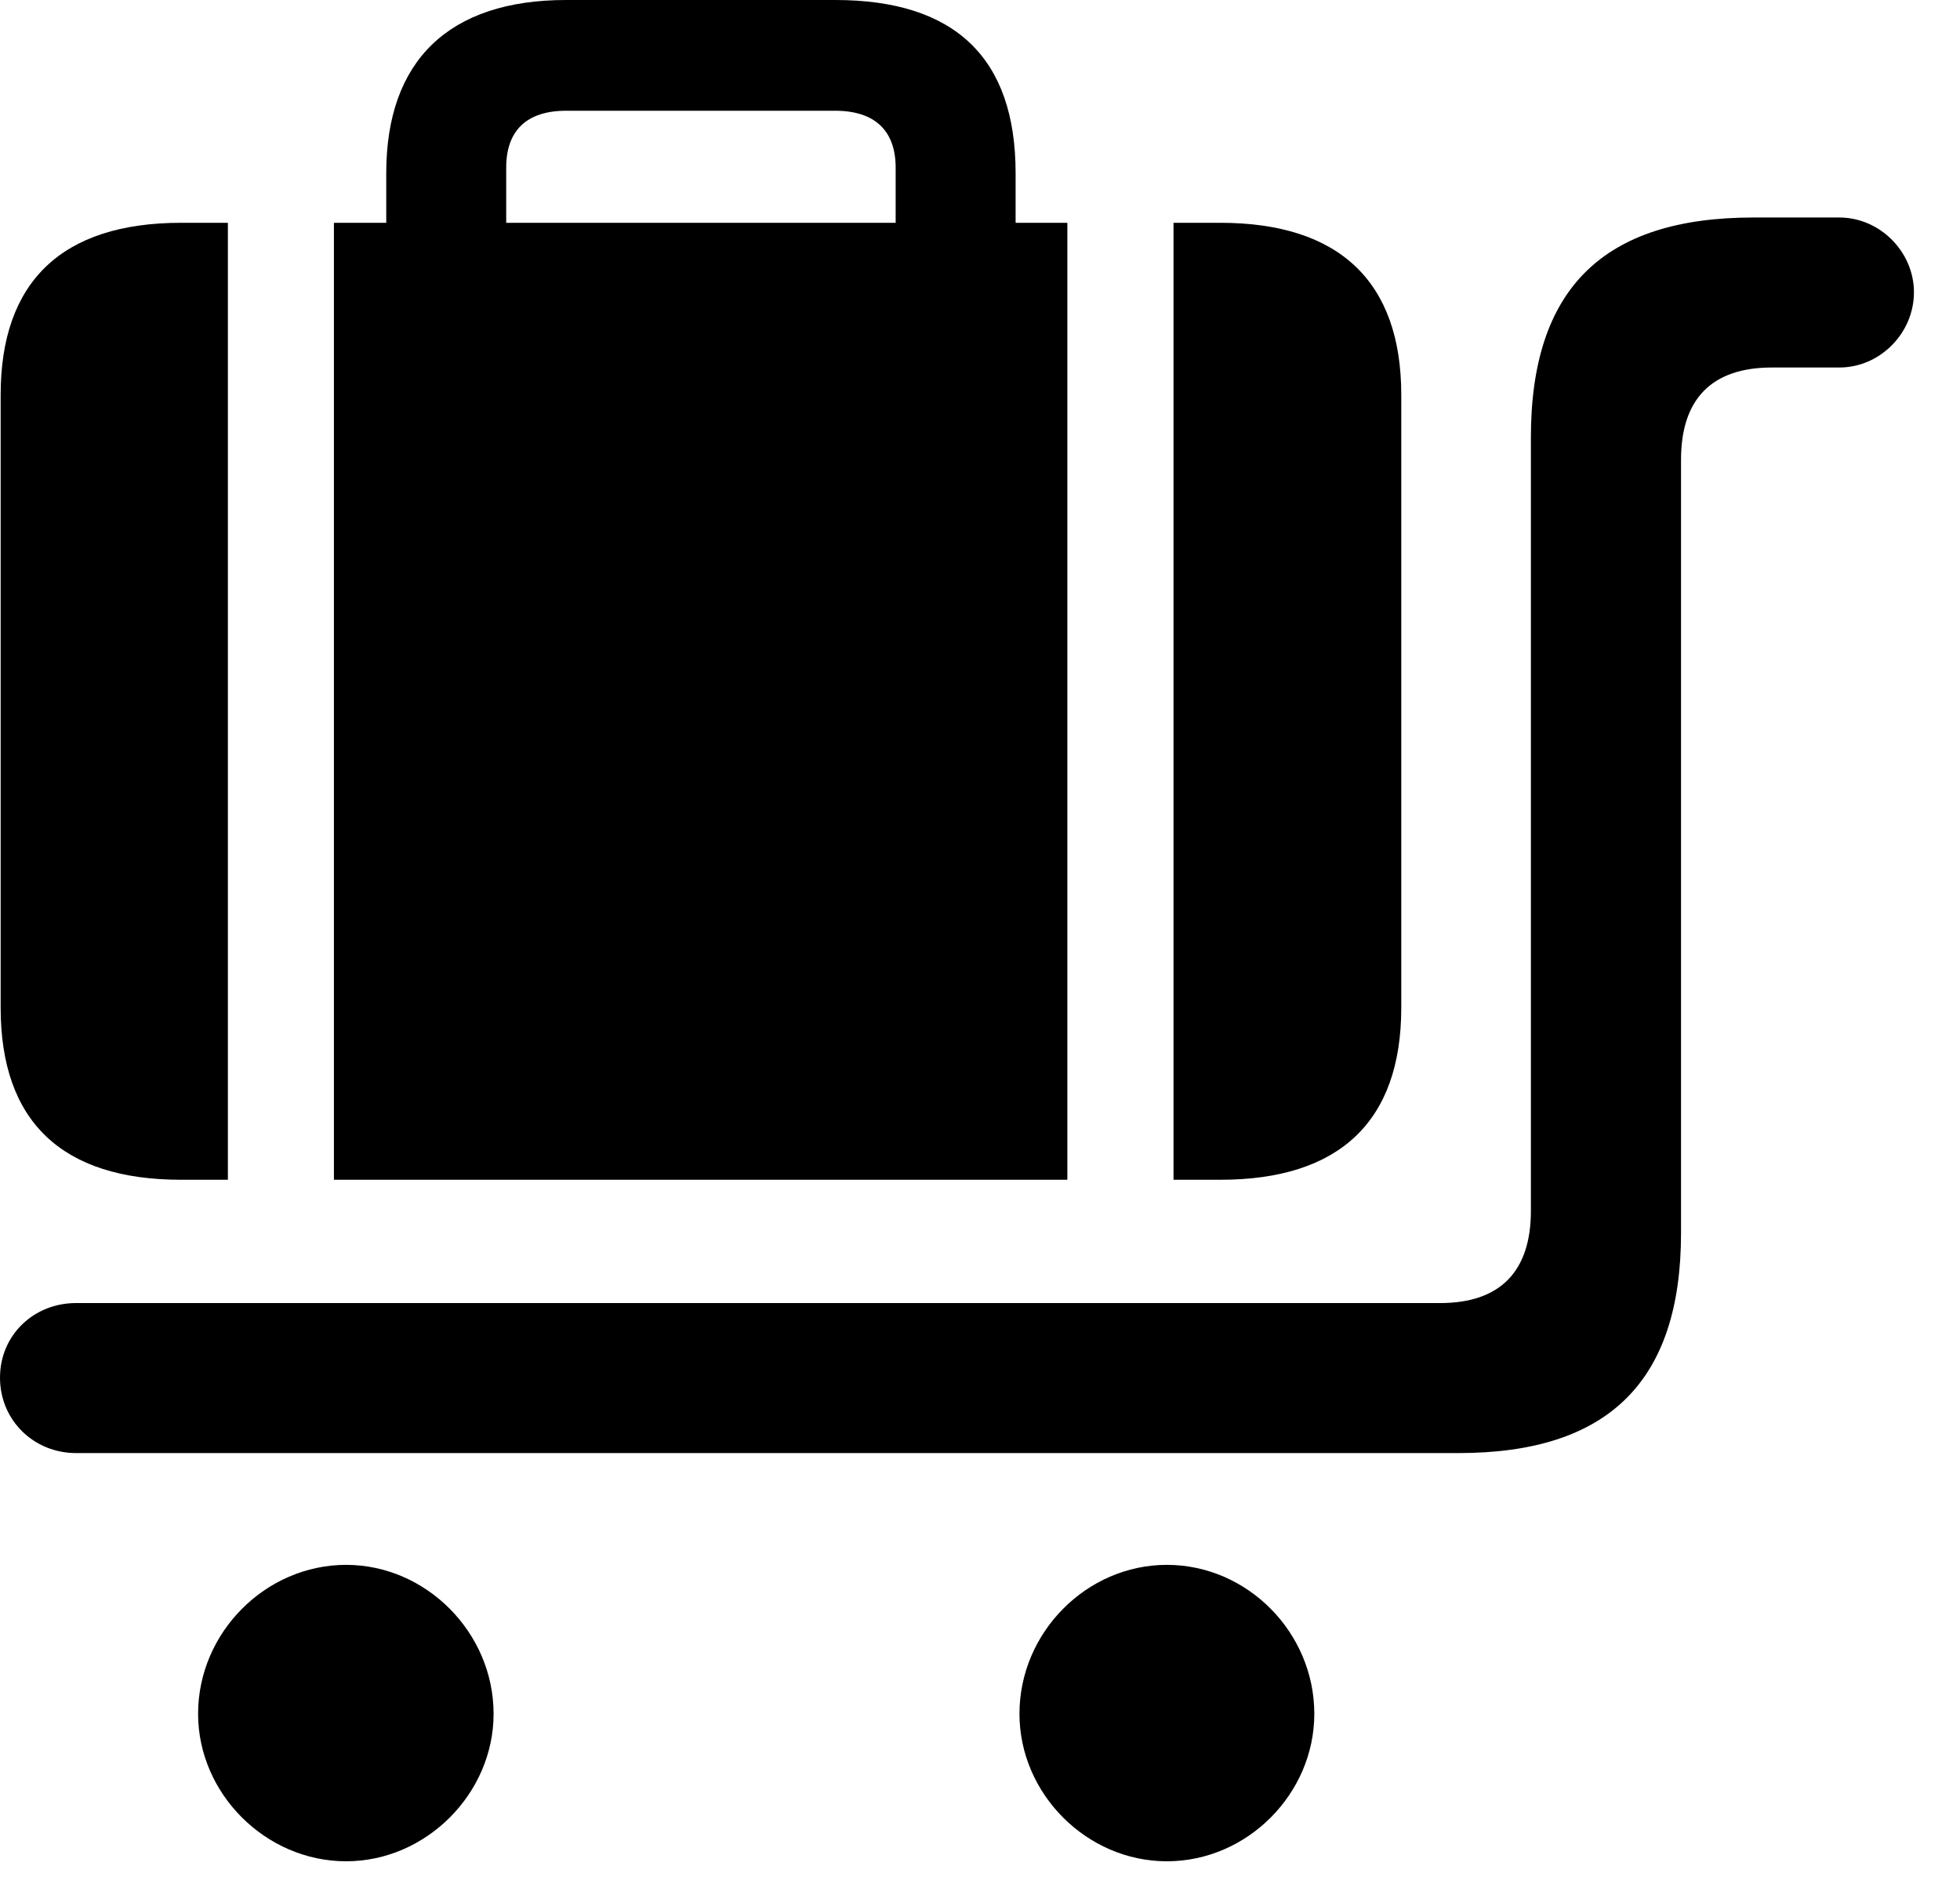 <svg width="30" height="29" viewBox="0 0 30 29" fill="none" xmlns="http://www.w3.org/2000/svg">
<path d="M1.162 22.24H22.325C24.621 22.24 25.73 21.14 25.73 18.873V7.035C25.73 6.107 26.201 5.625 27.119 5.625H28.153C28.773 5.625 29.295 5.102 29.295 4.473C29.295 3.853 28.773 3.329 28.153 3.329H26.837C24.541 3.329 23.432 4.418 23.432 6.695V18.533C23.432 19.461 22.961 19.944 22.043 19.944H1.162C0.522 19.944 0 20.43 0 21.086C0 21.742 0.522 22.24 1.162 22.24ZM5.298 28.488C6.521 28.488 7.555 27.452 7.555 26.231C7.555 24.987 6.521 23.951 5.298 23.951C4.066 23.951 3.032 24.987 3.032 26.231C3.032 27.452 4.066 28.488 5.298 28.488ZM17.86 28.488C19.093 28.488 20.117 27.452 20.117 26.231C20.117 24.987 19.093 23.951 17.86 23.951C16.631 23.951 15.604 24.987 15.604 26.231C15.604 27.452 16.631 28.488 17.86 28.488Z" fill="black"/>
<path d="M0.01 15.424C0.01 17.162 0.944 18.057 2.772 18.057H18.678C20.504 18.057 21.448 17.162 21.448 15.424V6.043C21.448 4.315 20.504 3.41 18.678 3.41H2.772C0.944 3.41 0.01 4.315 0.01 6.043V15.424ZM3.488 18.057V3.41H5.111V18.057H3.488ZM16.337 18.057V3.41H17.962V18.057H16.337ZM5.912 4.316H7.748V2.566C7.748 2 8.059 1.695 8.667 1.695H12.782C13.39 1.695 13.709 2 13.709 2.566V4.294H15.545V2.649C15.545 0.886 14.616 0 12.785 0H8.665C6.872 0 5.912 0.927 5.912 2.649V4.316Z" fill="black"/>
</svg>
